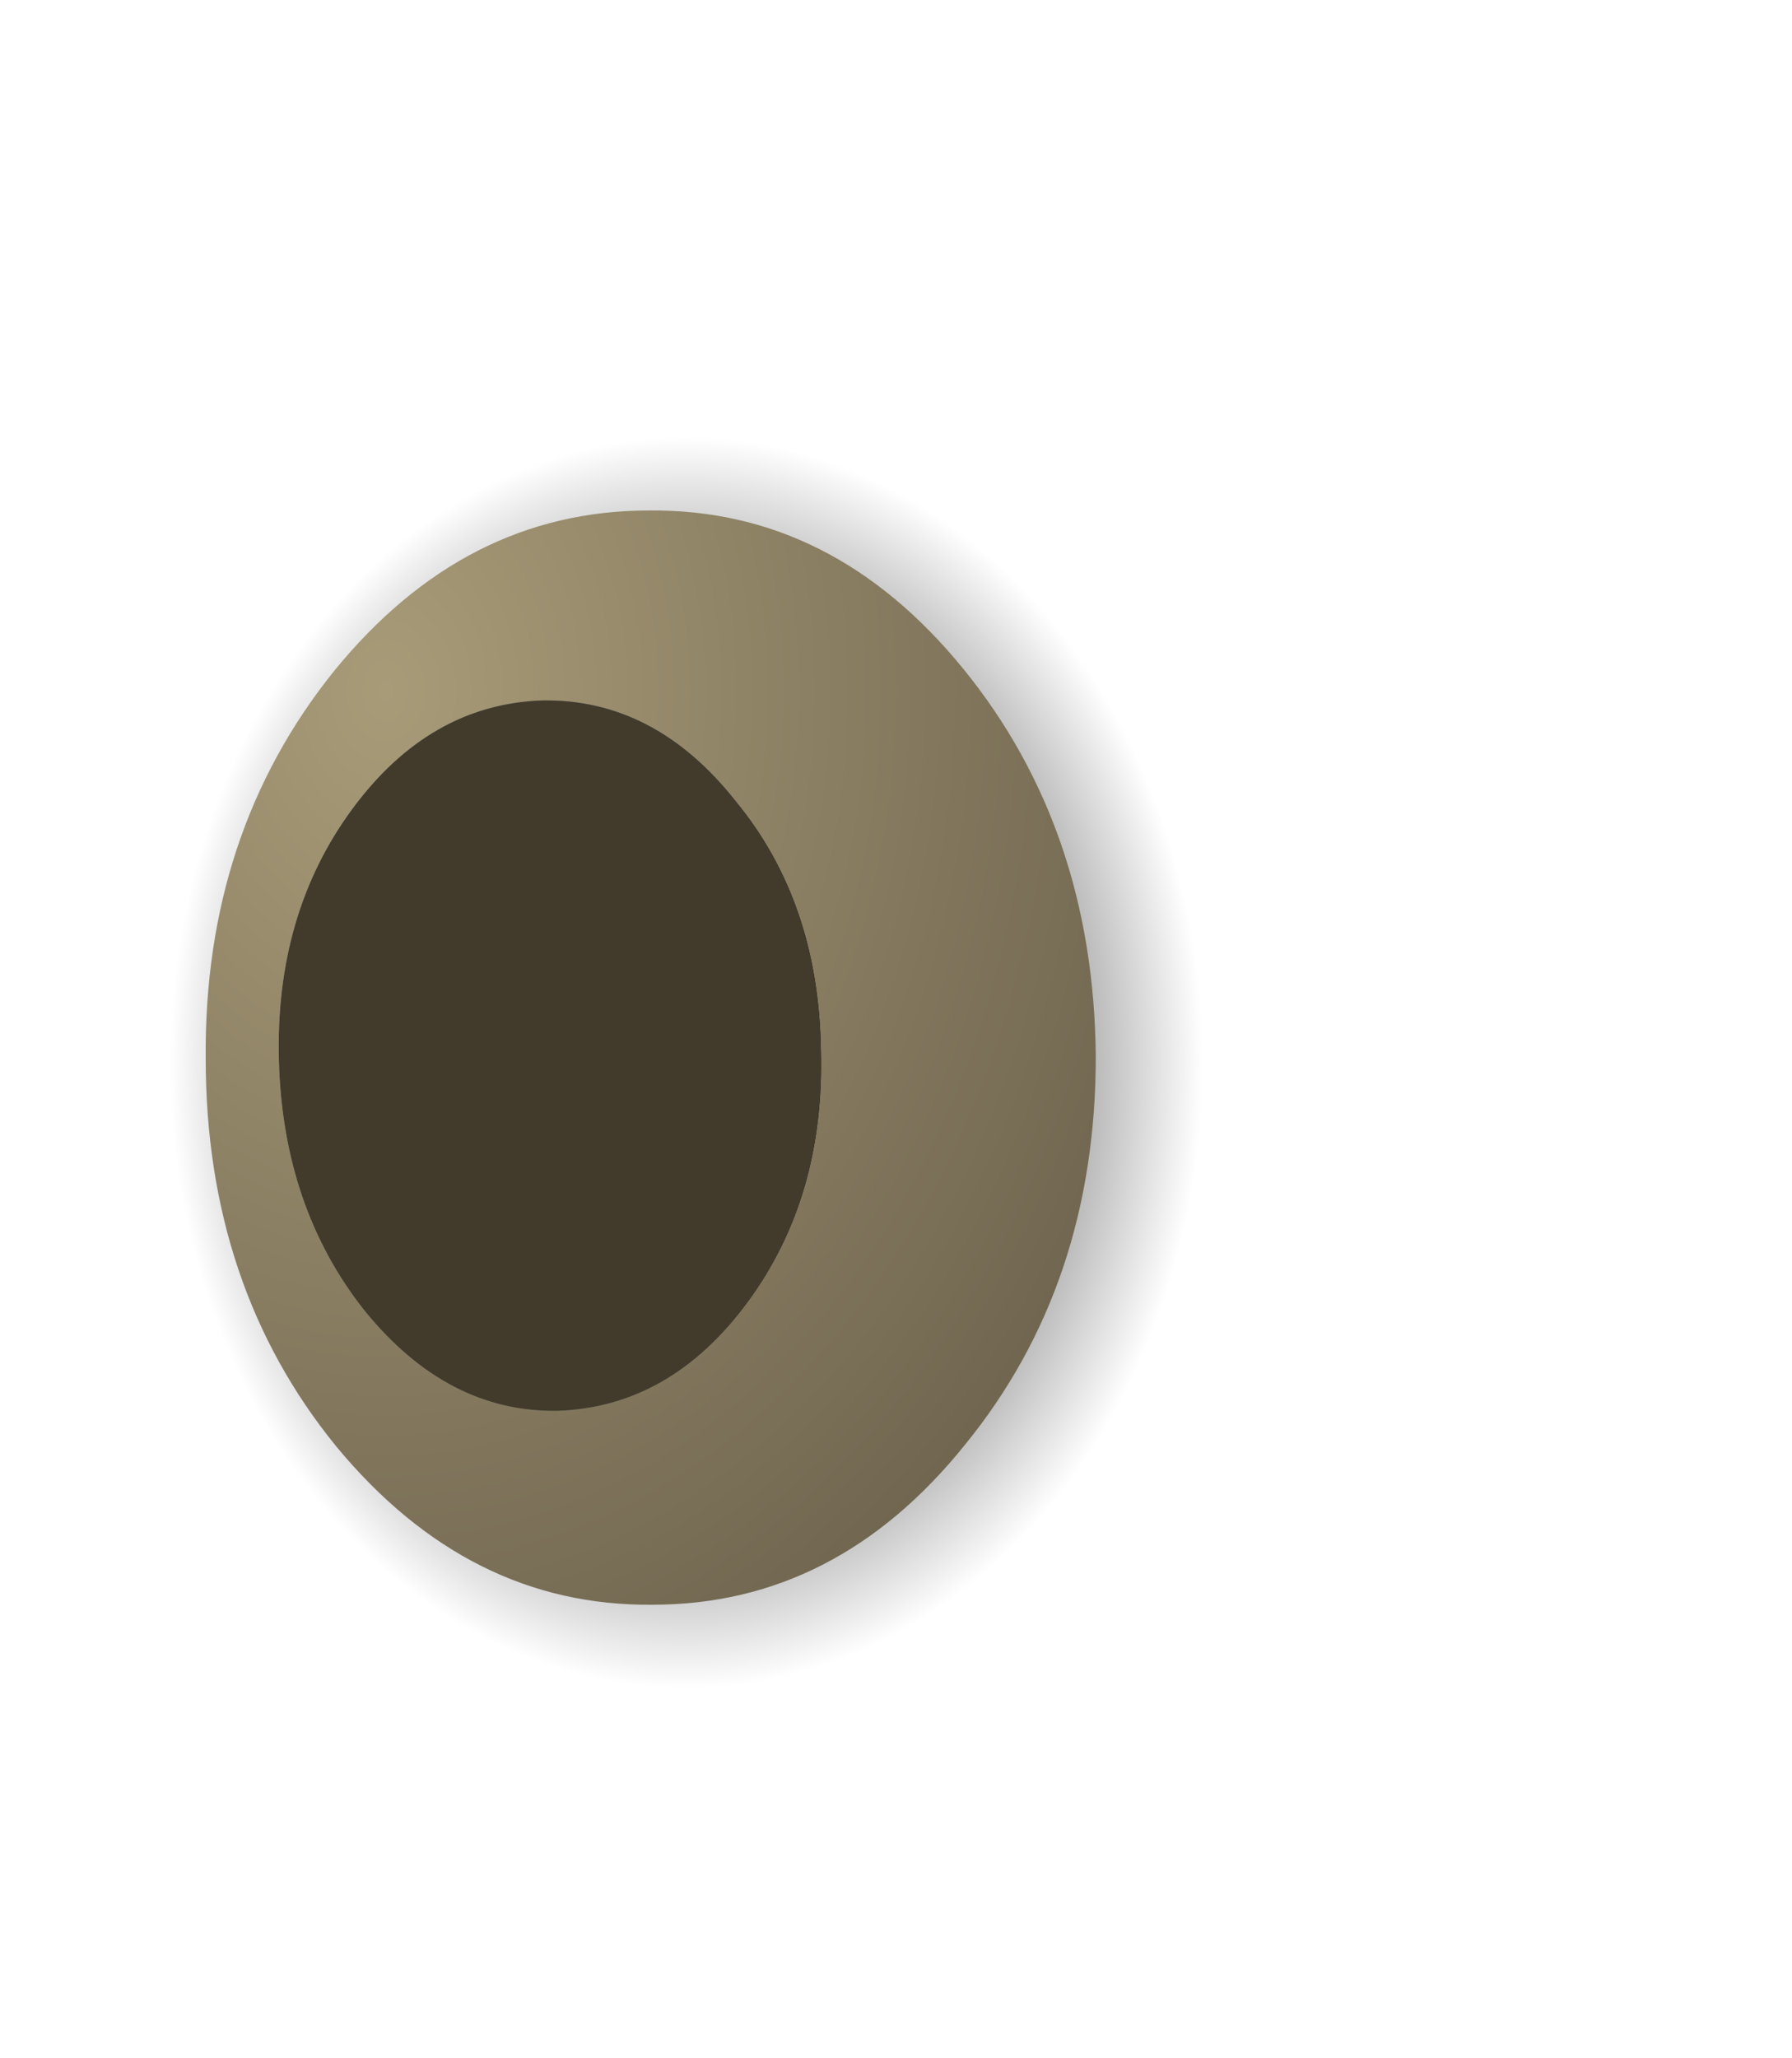 <?xml version="1.0" encoding="UTF-8" standalone="no"?>
<svg xmlns:xlink="http://www.w3.org/1999/xlink" height="52.0px" width="45.3px" xmlns="http://www.w3.org/2000/svg">
  <g transform="matrix(1.0, 0.0, 0.0, 1.0, 0.0, 0.0)">
    <use height="37.95" transform="matrix(1.0, 0.0, 0.0, 1.0, 1.55, 7.85)" width="31.6" xlink:href="#shape0"/>
  </g>
  <defs>
    <g id="shape0" transform="matrix(1.0, 0.0, 0.0, 1.0, -1.55, -7.85)">
      <path d="M17.35 7.85 Q23.9 7.85 28.55 13.45 33.15 19.0 33.15 26.85 33.15 34.7 28.55 40.25 23.9 45.8 17.35 45.8 10.8 45.8 6.15 40.25 1.55 34.7 1.55 26.85 1.55 19.0 6.15 13.45 10.8 7.85 17.35 7.85" fill="url(#gradient0)" fill-rule="evenodd" stroke="none"/>
      <path d="M16.4 12.9 Q21.05 12.85 24.35 16.9 27.65 20.95 27.7 26.7 27.7 32.45 24.4 36.5 21.15 40.55 16.5 40.55 11.85 40.6 8.5 36.55 5.2 32.5 5.2 26.75 5.15 21.05 8.45 16.95 11.75 12.9 16.4 12.9 M7.05 26.8 Q7.15 30.5 9.2 33.1 11.3 35.7 14.1 35.65 16.95 35.55 18.9 32.9 20.85 30.25 20.75 26.55 20.7 22.8 18.6 20.25 16.55 17.65 13.7 17.7 10.85 17.8 8.9 20.45 6.95 23.1 7.05 26.8" fill="url(#gradient1)" fill-rule="evenodd" stroke="none"/>
      <path d="M7.05 26.8 Q6.95 23.1 8.9 20.45 10.85 17.8 13.7 17.7 16.55 17.65 18.6 20.25 20.7 22.8 20.75 26.55 20.85 30.25 18.9 32.9 16.95 35.55 14.1 35.65 11.3 35.7 9.2 33.1 7.15 30.5 7.05 26.8" fill="#423b2c" fill-rule="evenodd" stroke="none"/>
    </g>
    <radialGradient cx="0" cy="0" gradientTransform="matrix(-0.019, 0.0, 0.0, -0.023, 17.35, 26.85)" gradientUnits="userSpaceOnUse" id="gradient0" r="819.2" spreadMethod="pad">
      <stop offset="0.188" stop-color="#000000"/>
      <stop offset="0.839" stop-color="#000000" stop-opacity="0.0"/>
    </radialGradient>
    <radialGradient cx="0" cy="0" gradientTransform="matrix(-0.026, 0.0, 0.0, -0.034, 9.75, 17.45)" gradientUnits="userSpaceOnUse" id="gradient1" r="819.2" spreadMethod="pad">
      <stop offset="0.0" stop-color="#a89b78"/>
      <stop offset="1.0" stop-color="#6f654f"/>
    </radialGradient>
  </defs>
</svg>
